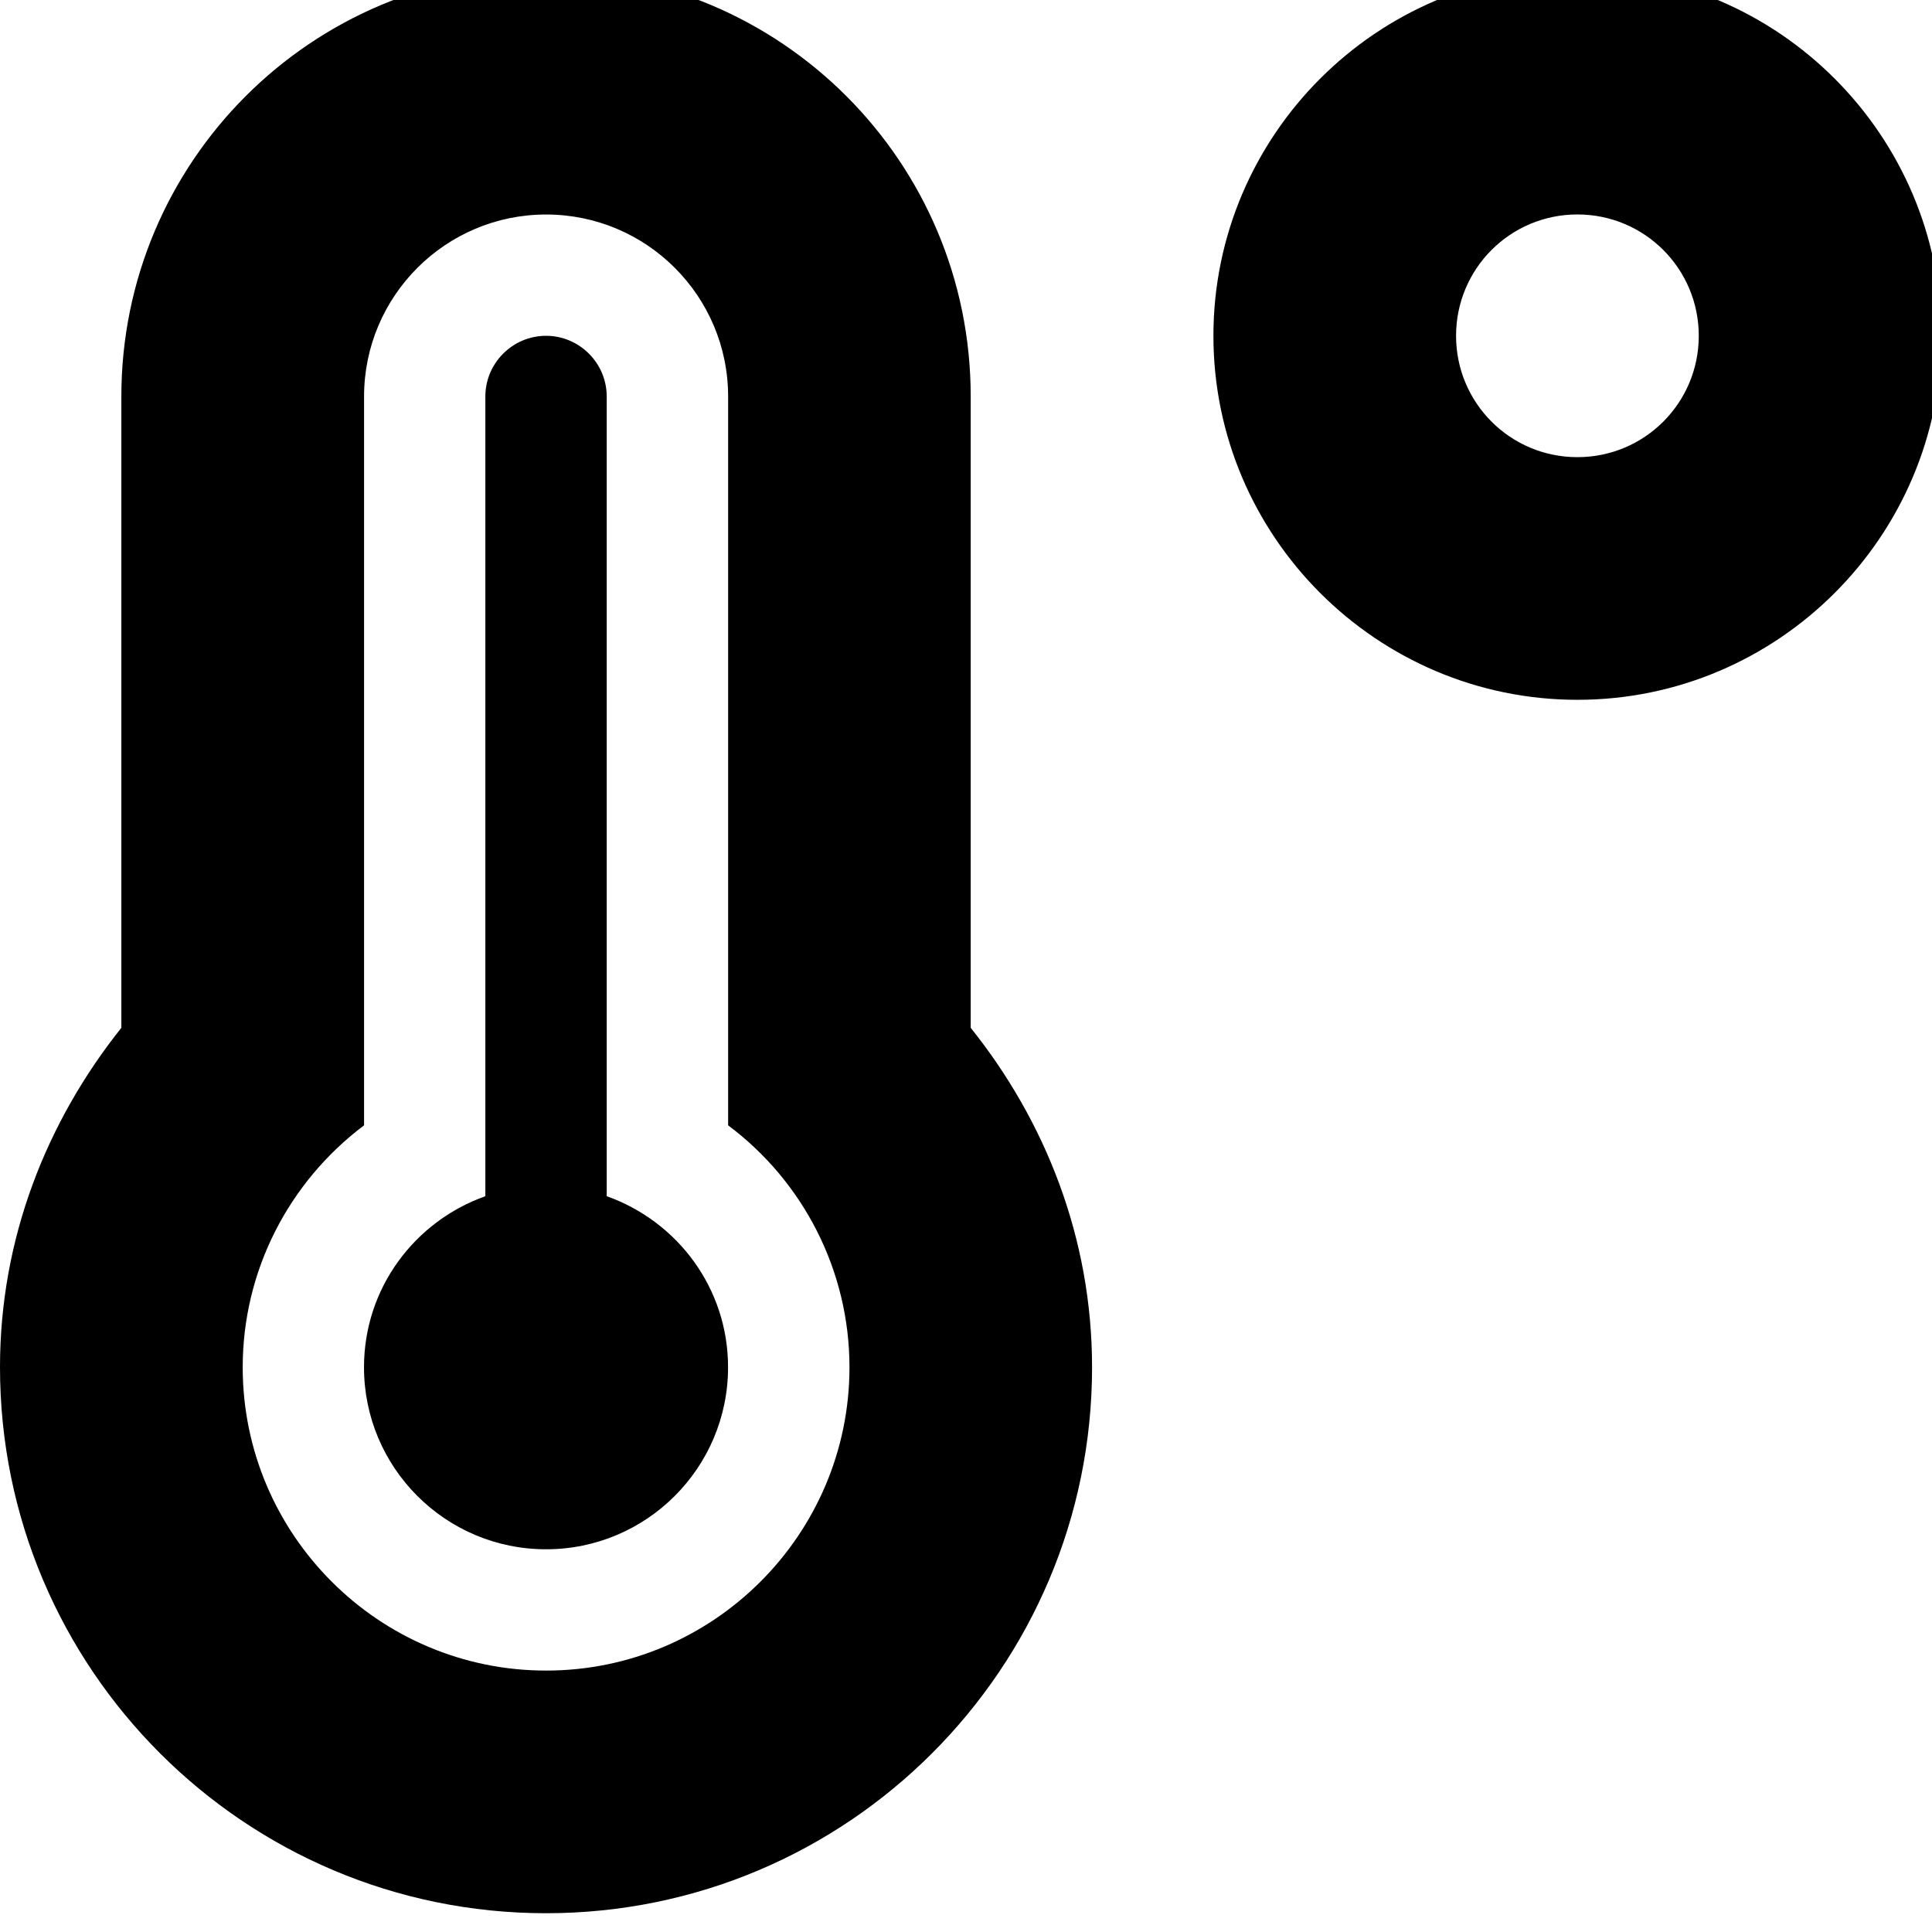 <!-- Generated by IcoMoon.io -->
<svg version="1.1" xmlns="http://www.w3.org/2000/svg" width="32" height="32" viewBox="0 0 32 32">
<title>temperature-high</title>
<path d="M26.127-0.467c-3.322 0-6.029 2.707-6.029 6.029s2.707 6.029 6.029 6.029 6.029-2.707 6.029-6.029-2.707-6.029-6.029-6.029zM26.127 7.572c-1.112 0-2.010-0.898-2.010-2.010s0.898-2.010 2.010-2.010 2.010 0.898 2.010 2.010-0.898 2.010-2.010 2.010zM16.078 6.567c0-3.888-3.147-7.034-7.034-7.034s-7.034 3.147-7.034 7.034v10.457c-1.237 1.551-2.010 3.486-2.010 5.621 0 4.993 4.051 9.044 9.044 9.044s9.044-4.051 9.044-9.044c0-2.135-0.773-4.076-2.010-5.621v-10.457zM9.044 27.67c-2.77 0-5.024-2.255-5.024-5.024 0-1.602 0.766-3.071 2.010-4.007v-12.071c0-1.664 1.35-3.015 3.015-3.015s3.015 1.35 3.015 3.015v12.071c1.244 0.93 2.010 2.405 2.010 4.007 0 2.77-2.255 5.024-5.024 5.024zM10.049 19.813v-13.246c0-0.553-0.452-1.005-1.005-1.005s-1.005 0.452-1.005 1.005v13.246c-1.168 0.415-2.010 1.52-2.010 2.833 0 1.664 1.35 3.015 3.015 3.015s3.015-1.35 3.015-3.015c0-1.313-0.842-2.418-2.010-2.833z"></path>
</svg>
